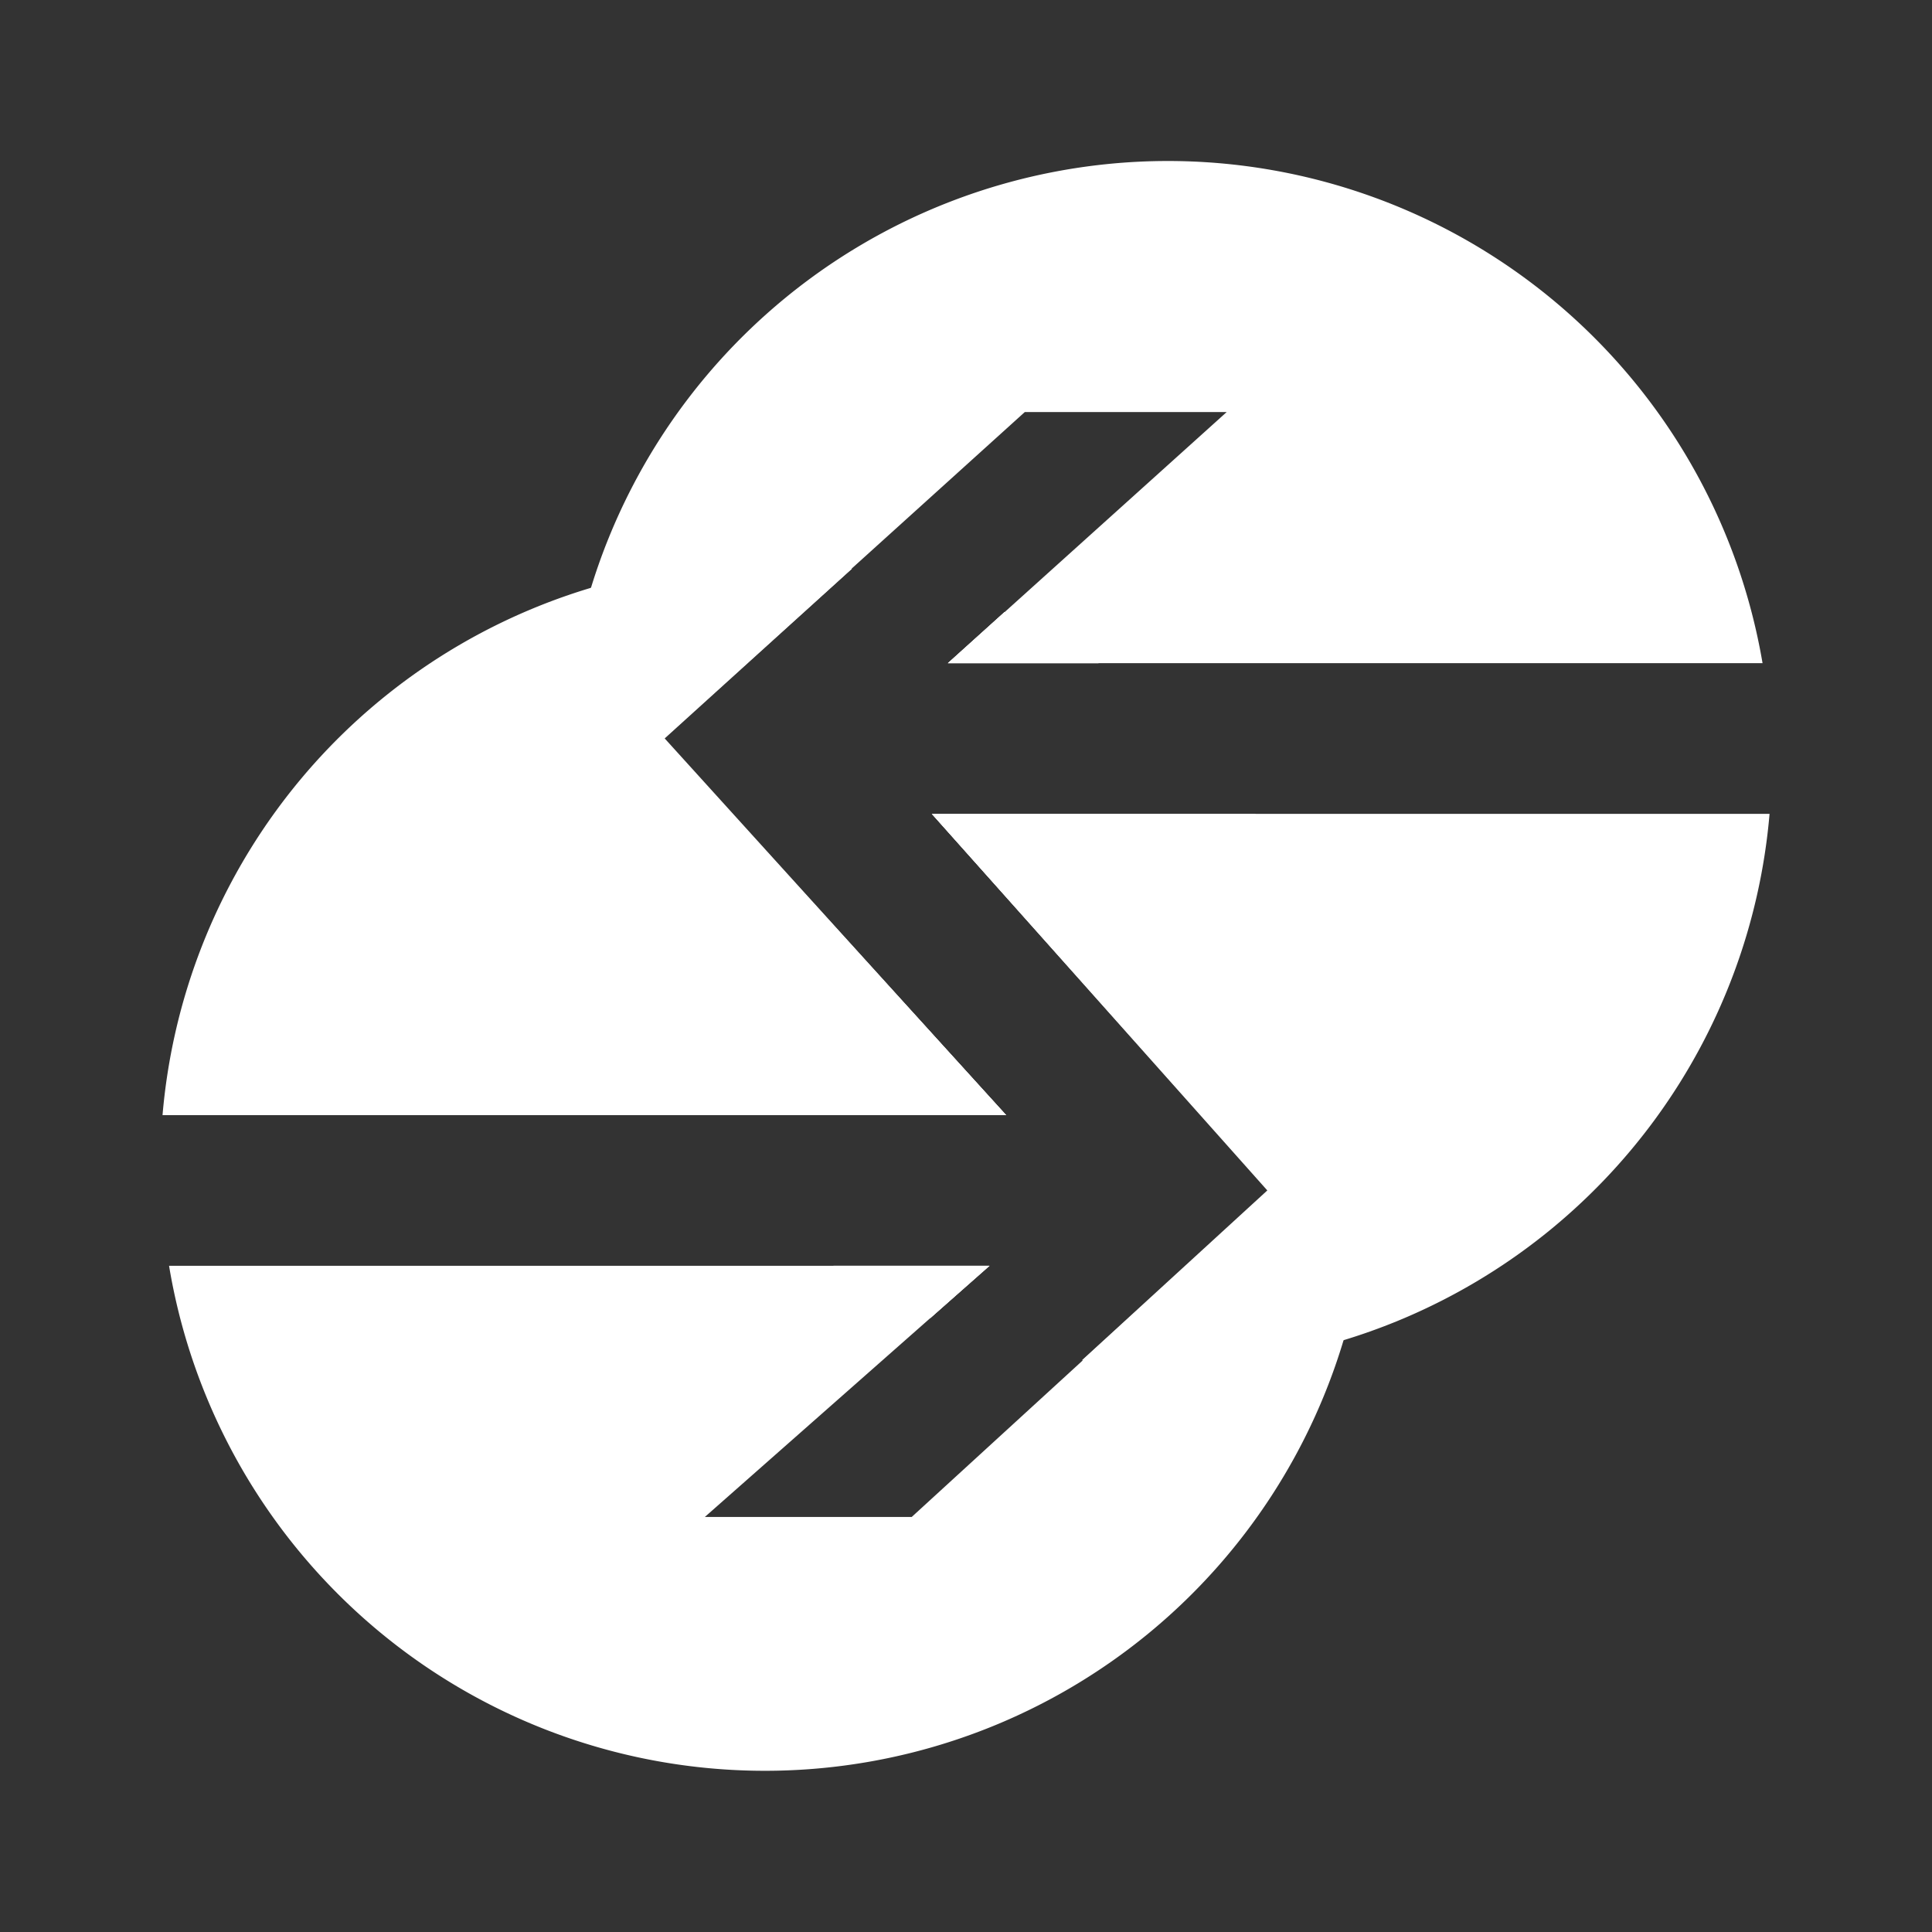<svg xmlns="http://www.w3.org/2000/svg" width="24" height="24" fill="none" viewBox="0 0 24 24">
    <rect x="0" y="0" width="24" height="24" fill="#333333" stroke="none"/>
    <path fill="#fff" d="M10.578 7.066 8.244 9.174l4.255 4.679H2.019a7.5 7.5 0 0 1 8.559-6.787m1.902.536-.705.636h1.872a7.3 7.3 0 0 0-1.167-.636m3.12 2.508h-4.024l4.18 4.679-4.43 4.055h-2.57l3.537-3.12H2.1a7.504 7.504 0 1 0 13.493-5.614z"/>
    <path fill="#fff" d="M21.9 8.238H11.776l3.462-3.119H12.73L8.245 9.174l4.254 4.679H8.407A7.498 7.498 0 0 1 14.495 2a7.495 7.495 0 0 1 7.4 6.238zm.082 1.872H11.576l4.18 4.679-2.309 2.108a7.5 7.5 0 0 0 8.535-6.787m-10.425 6.263.736-.649h-1.94q.572.38 1.204.65"/>
    <path fill="#fff" d="M13.647 8.238a8 8 0 0 0-1.167-.636l-.705.636zm-1.148 5.615-4.242-4.68 2.327-2.108a7.55 7.55 0 0 0-3.257.25 7.49 7.49 0 0 0 1.086 6.538zm3.088-3.743h-4.012l4.168 4.678-2.302 2.109a7.55 7.55 0 0 0 3.231-.25 7.48 7.48 0 0 0-1.085-6.537m-5.234 5.614q.569.376 1.204.649l.73-.649z"/>
</svg>
